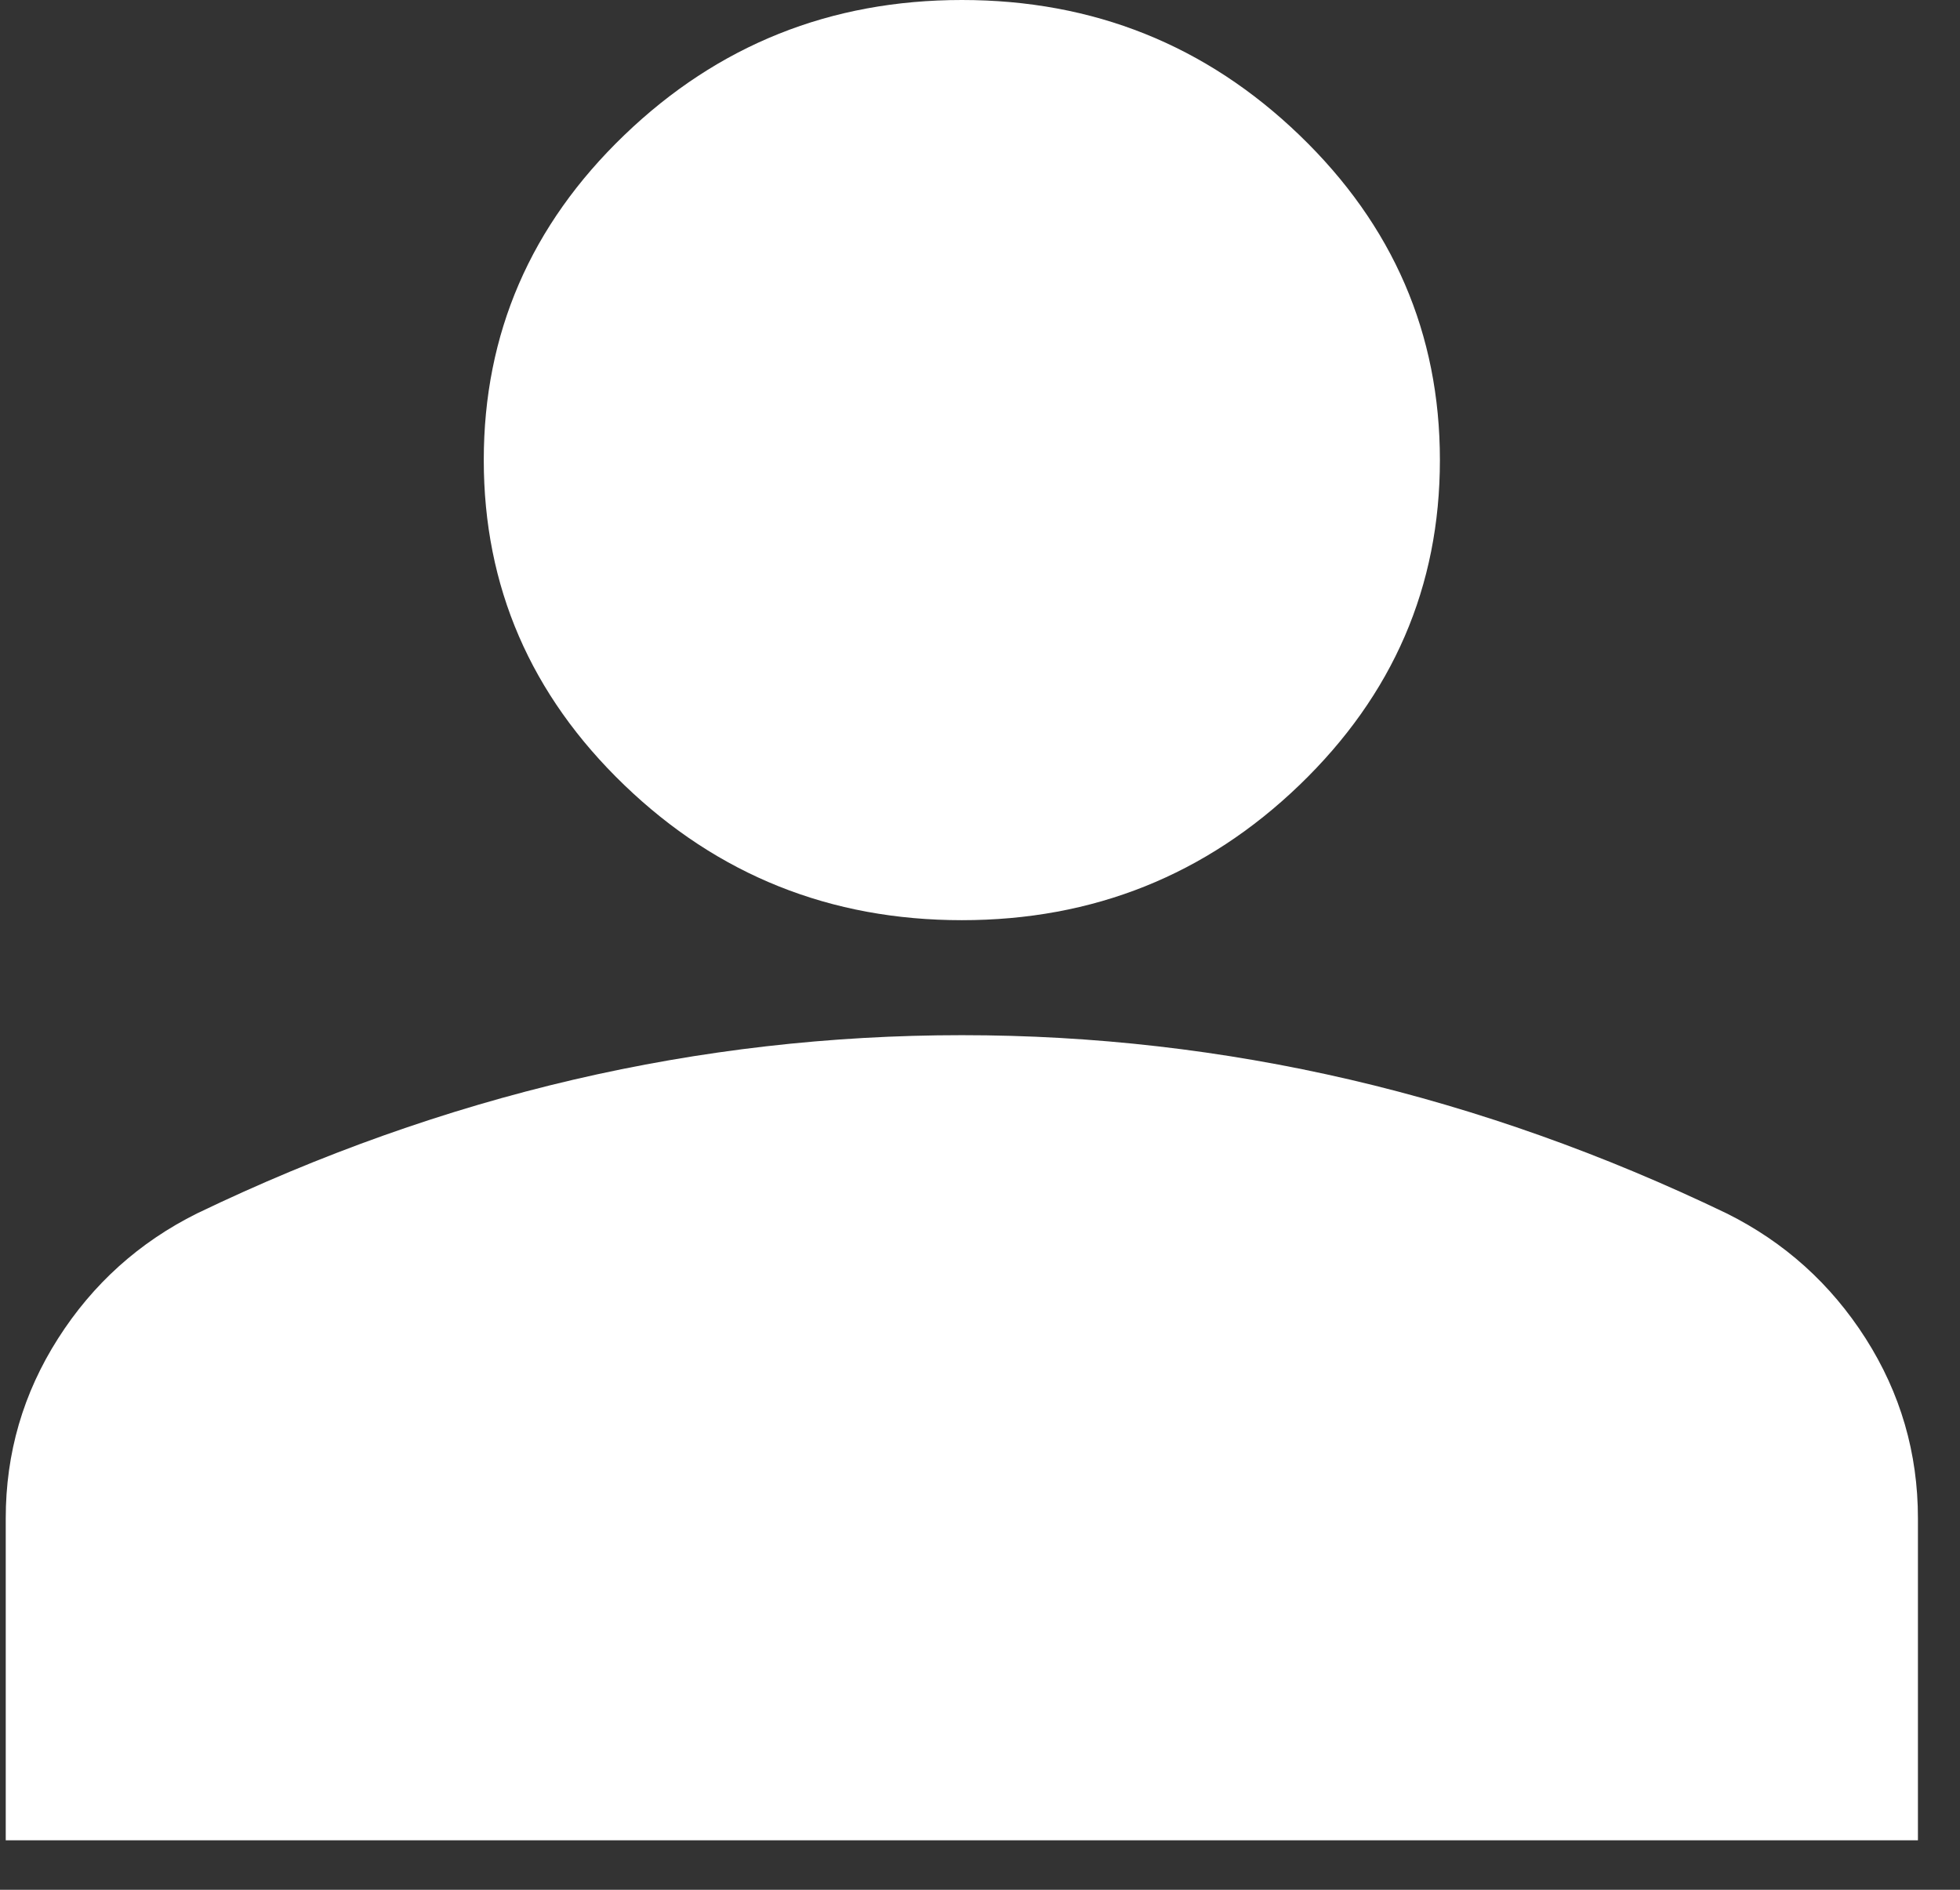 <?xml version="1.0" encoding="UTF-8"?>
<svg xmlns="http://www.w3.org/2000/svg" width="28" height="27" viewBox="0 0 28 27" fill="none">
  <rect x="0" y="0" width="28" height="27" fill="#333333" stroke="none"/>
  <path d="M13.741 13.147C11.863 13.147 10.255 12.503 8.918 11.216C7.58 9.928 6.911 8.381 6.911 6.573C6.911 4.766 7.58 3.218 8.918 1.931C10.255 0.644 11.863 0 13.741 0C15.619 0 17.227 0.644 18.564 1.931C19.901 3.218 20.57 4.766 20.57 6.573C20.57 8.381 19.901 9.928 18.564 11.216C17.227 12.503 15.619 13.147 13.741 13.147ZM0.082 26.293V21.692C0.082 20.761 0.331 19.905 0.83 19.123C1.327 18.343 1.989 17.748 2.814 17.337C4.578 16.488 6.371 15.851 8.192 15.426C10.013 15.002 11.863 14.79 13.741 14.79C15.619 14.79 17.468 15.002 19.29 15.426C21.111 15.851 22.904 16.488 24.668 17.337C25.493 17.748 26.154 18.343 26.652 19.123C27.15 19.905 27.399 20.761 27.399 21.692V26.293H0.082Z" fill="white"></path>
</svg>
